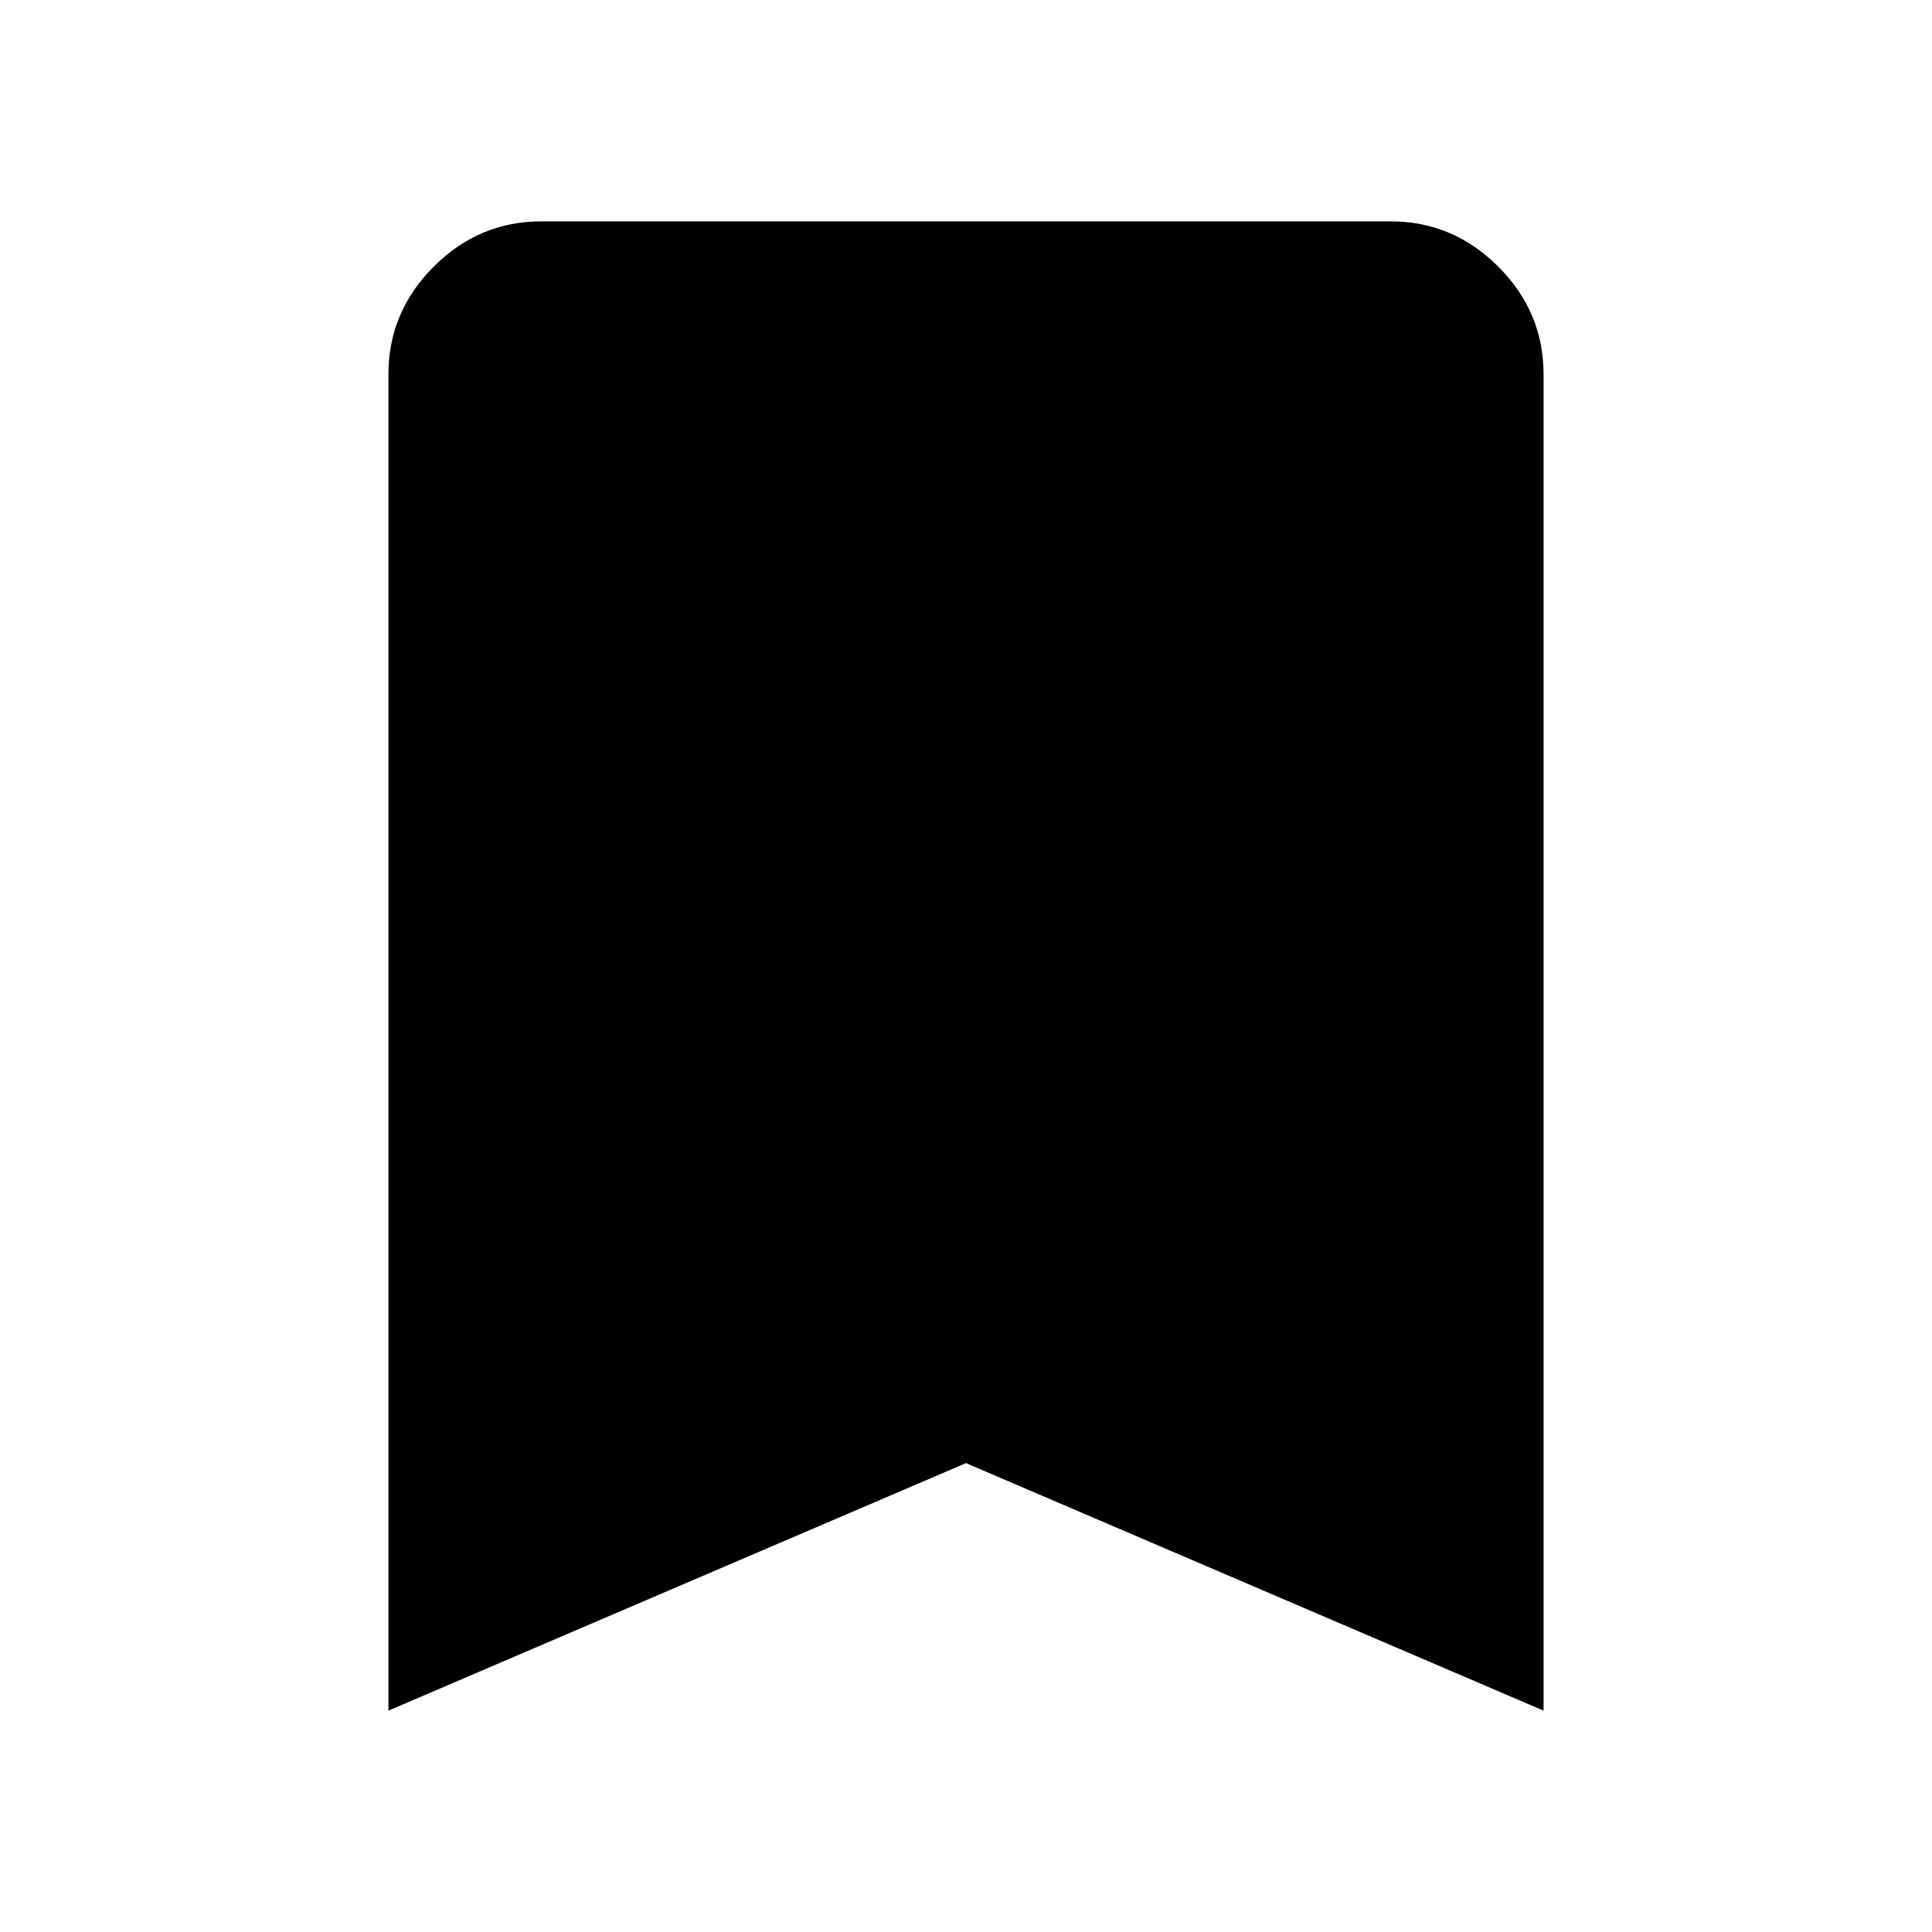 <svg xmlns="http://www.w3.org/2000/svg" height="40" width="40"><path d="M8.042 35.417V7.75Q8.042 6.458 8.979 5.521Q9.917 4.583 11.208 4.583H28.792Q30.083 4.583 31.021 5.521Q31.958 6.458 31.958 7.75V35.417L20 30.292Z"/></svg>